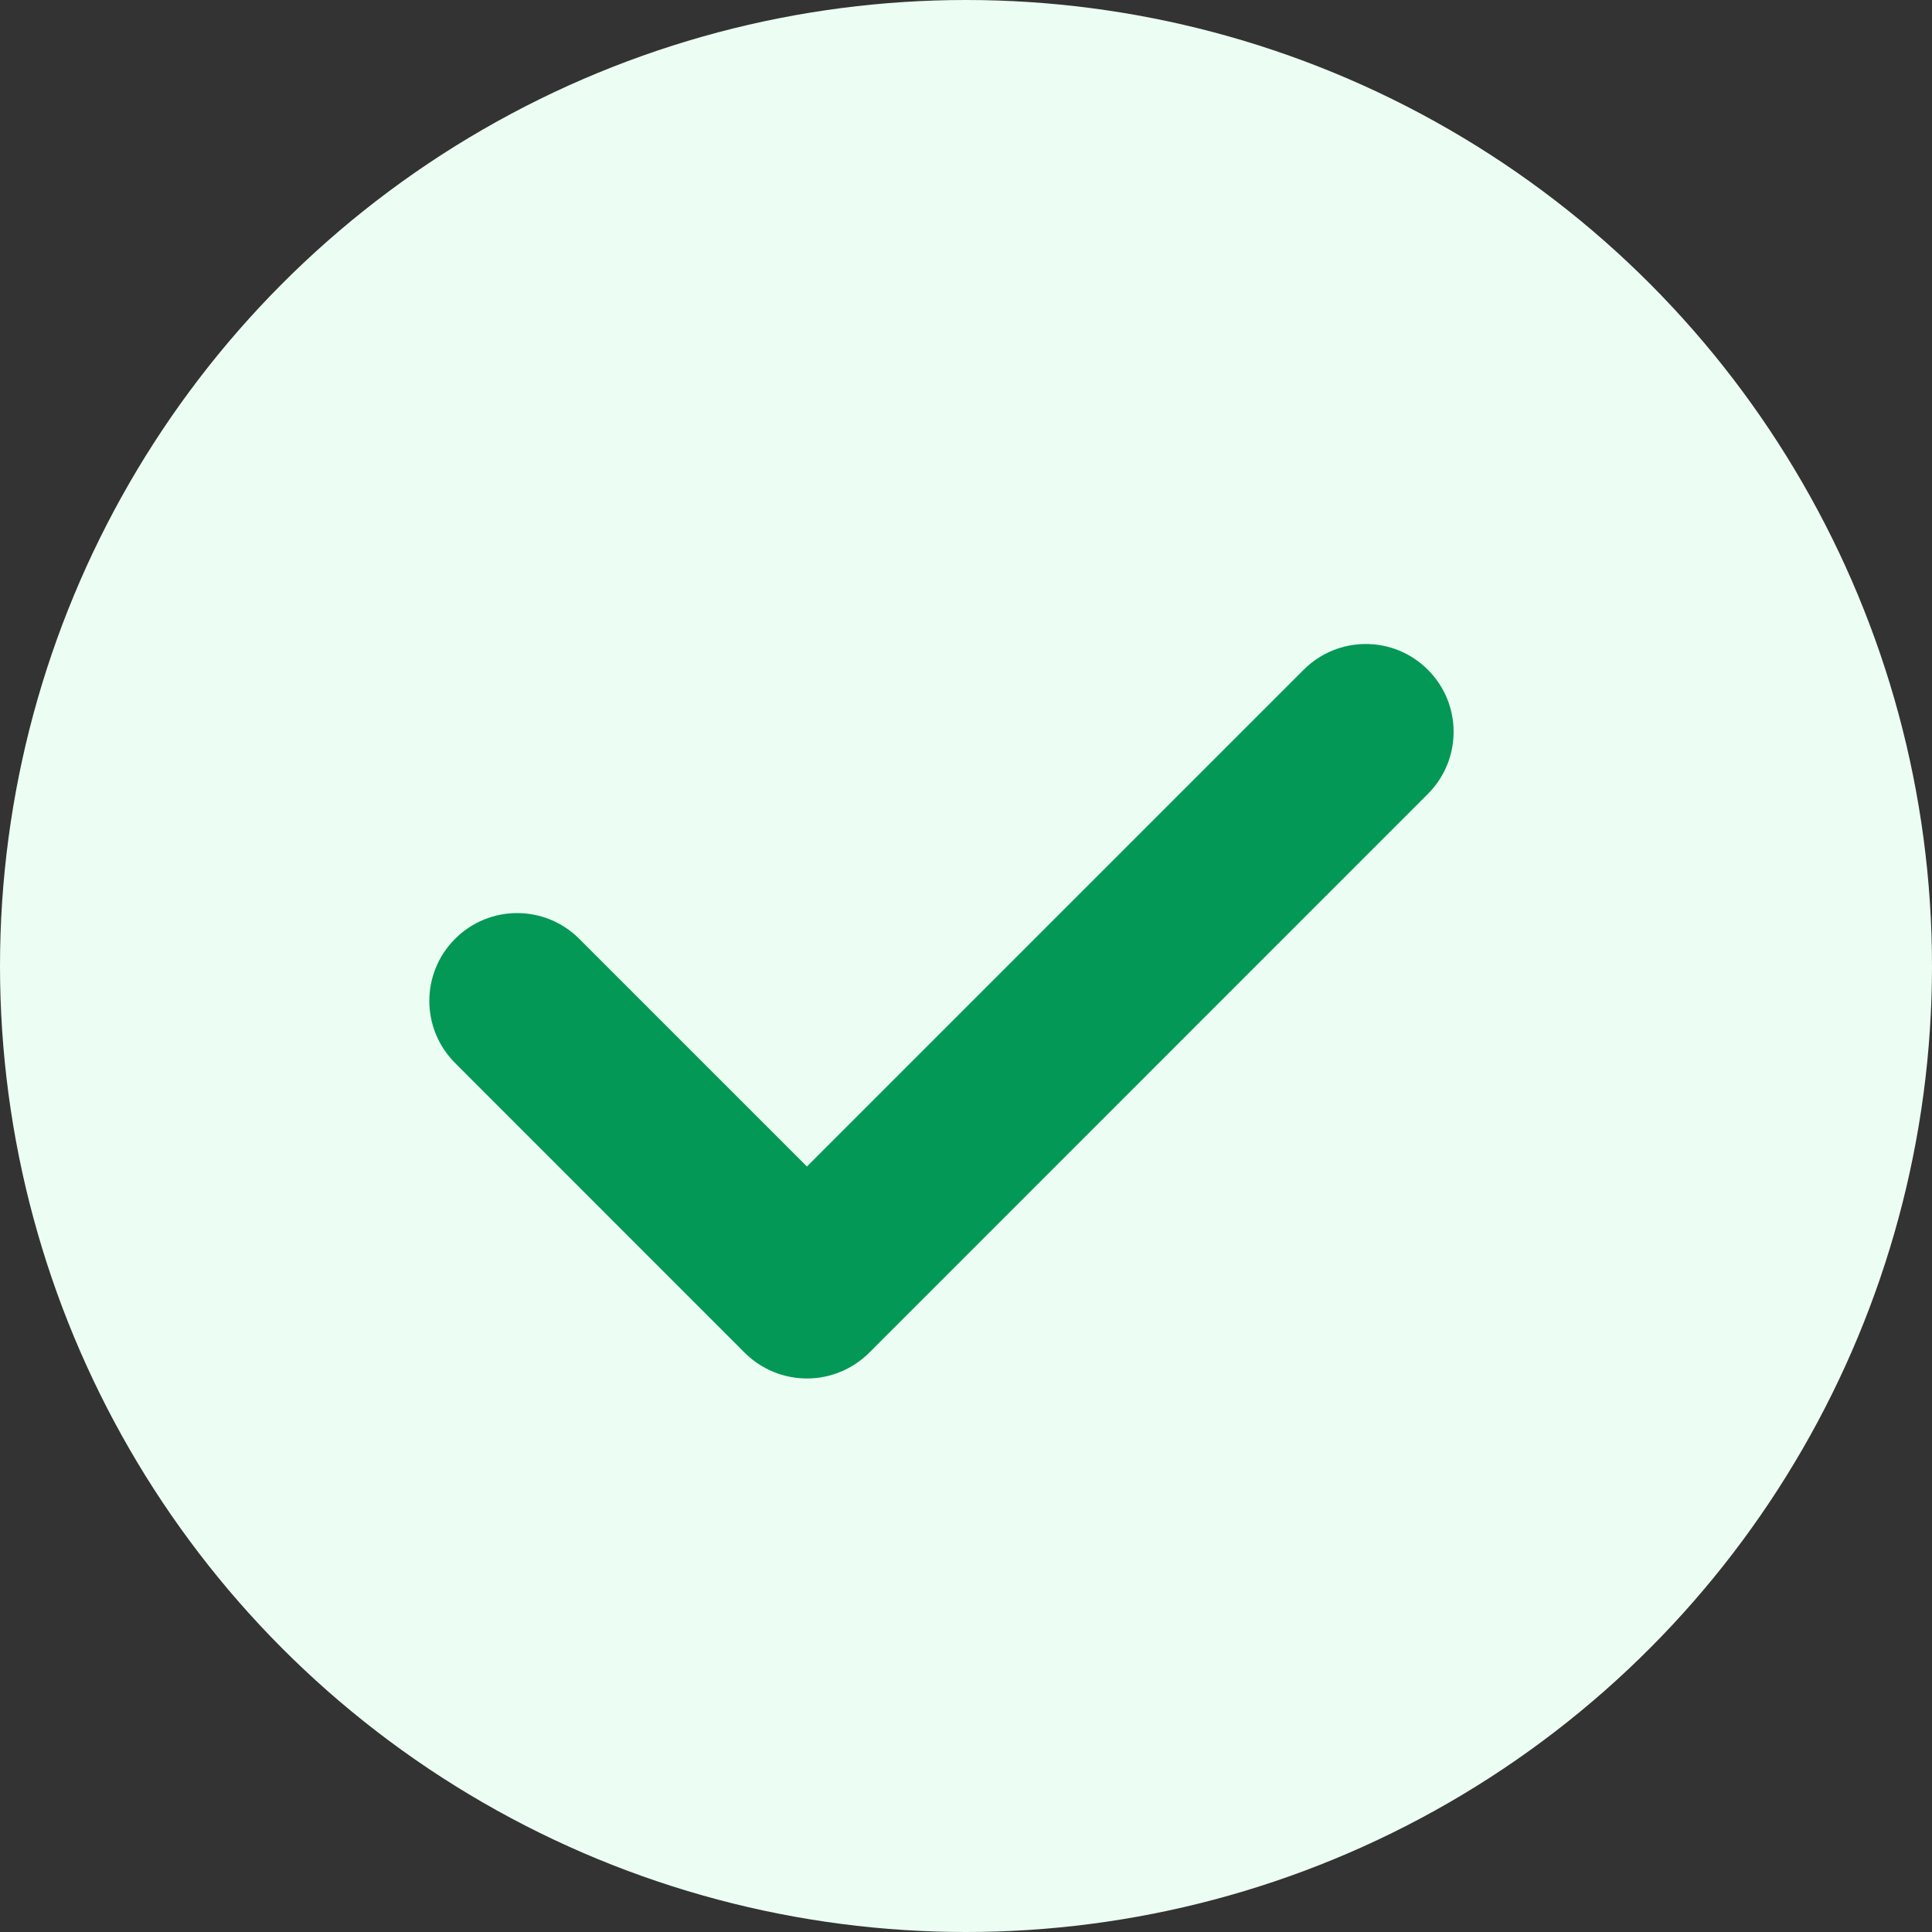 <svg width="18" height="18" viewBox="0 0 18 18" fill="none" xmlns="http://www.w3.org/2000/svg">
    <rect x="0" y="0" width="18" height="18" fill="#333333" stroke="none"/>
    <circle cx="9" cy="9" r="9" fill="#ECFDF3"/>
    <path d="M12.146 6.24L7.518 10.868L5.397 8.747C5.077 8.427 4.559 8.427 4.24 8.747C3.92 9.066 3.92 9.584 4.24 9.904L6.939 12.604C7.093 12.757 7.301 12.843 7.518 12.843C7.518 12.843 7.518 12.843 7.518 12.843C7.735 12.843 7.943 12.757 8.097 12.604L13.303 7.397C13.623 7.077 13.623 6.559 13.303 6.24C12.984 5.92 12.466 5.92 12.146 6.24Z" fill="#039855"/>
</svg>
